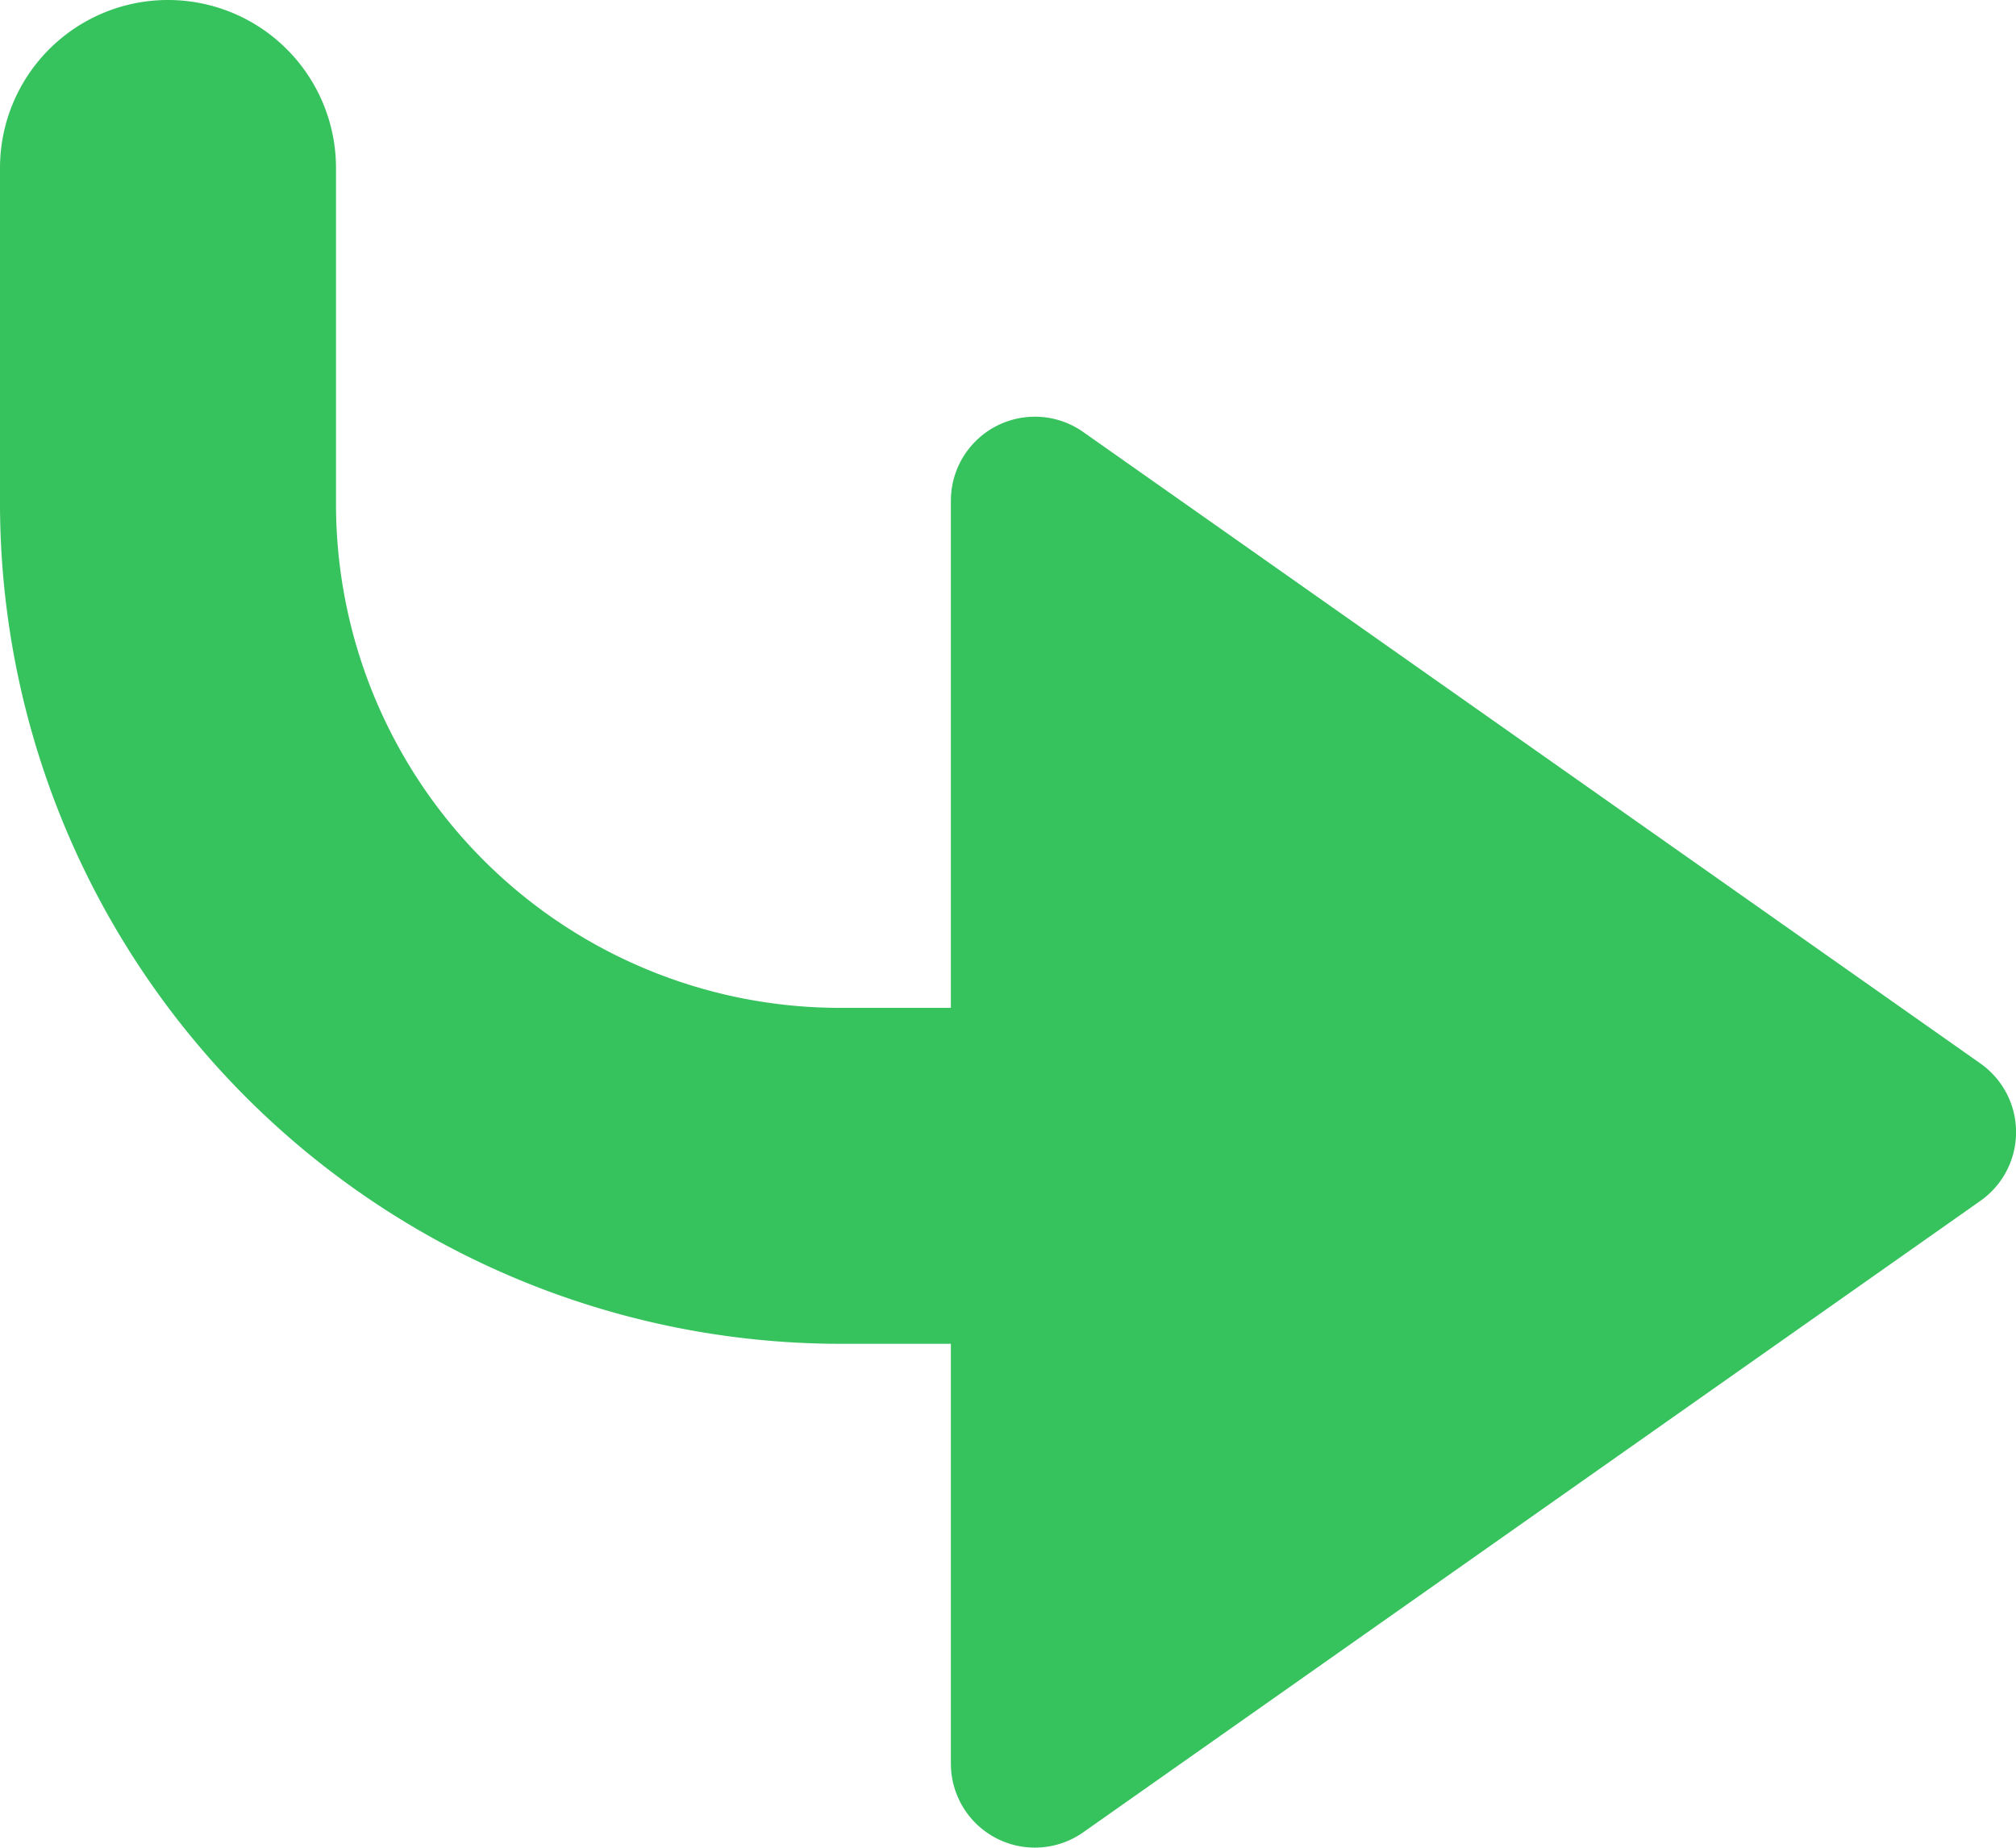 <svg xmlns="http://www.w3.org/2000/svg" width="12" height="11" viewBox="0 0 12 11">
  <g id="ico_answer" transform="translate(-181 -161)">
    <path id="패스_1018" data-name="패스 1018" d="M193.128,167.573l-5.34-3.759a.5.5,0,0,0-.788.409v7.518a.5.5,0,0,0,.788.409l5.34-3.759A.5.5,0,0,0,193.128,167.573Z" transform="translate(-0.34 -0.242)" fill="#36c25d"/>
    <path id="패스_1019" data-name="패스 1019" d="M189,169h-3a5.006,5.006,0,0,1-5-5v-2a1,1,0,0,1,2,0v2a3,3,0,0,0,3,3h3a1,1,0,0,1,0,2Z" fill="#36c25d"/>
  </g>
</svg>
